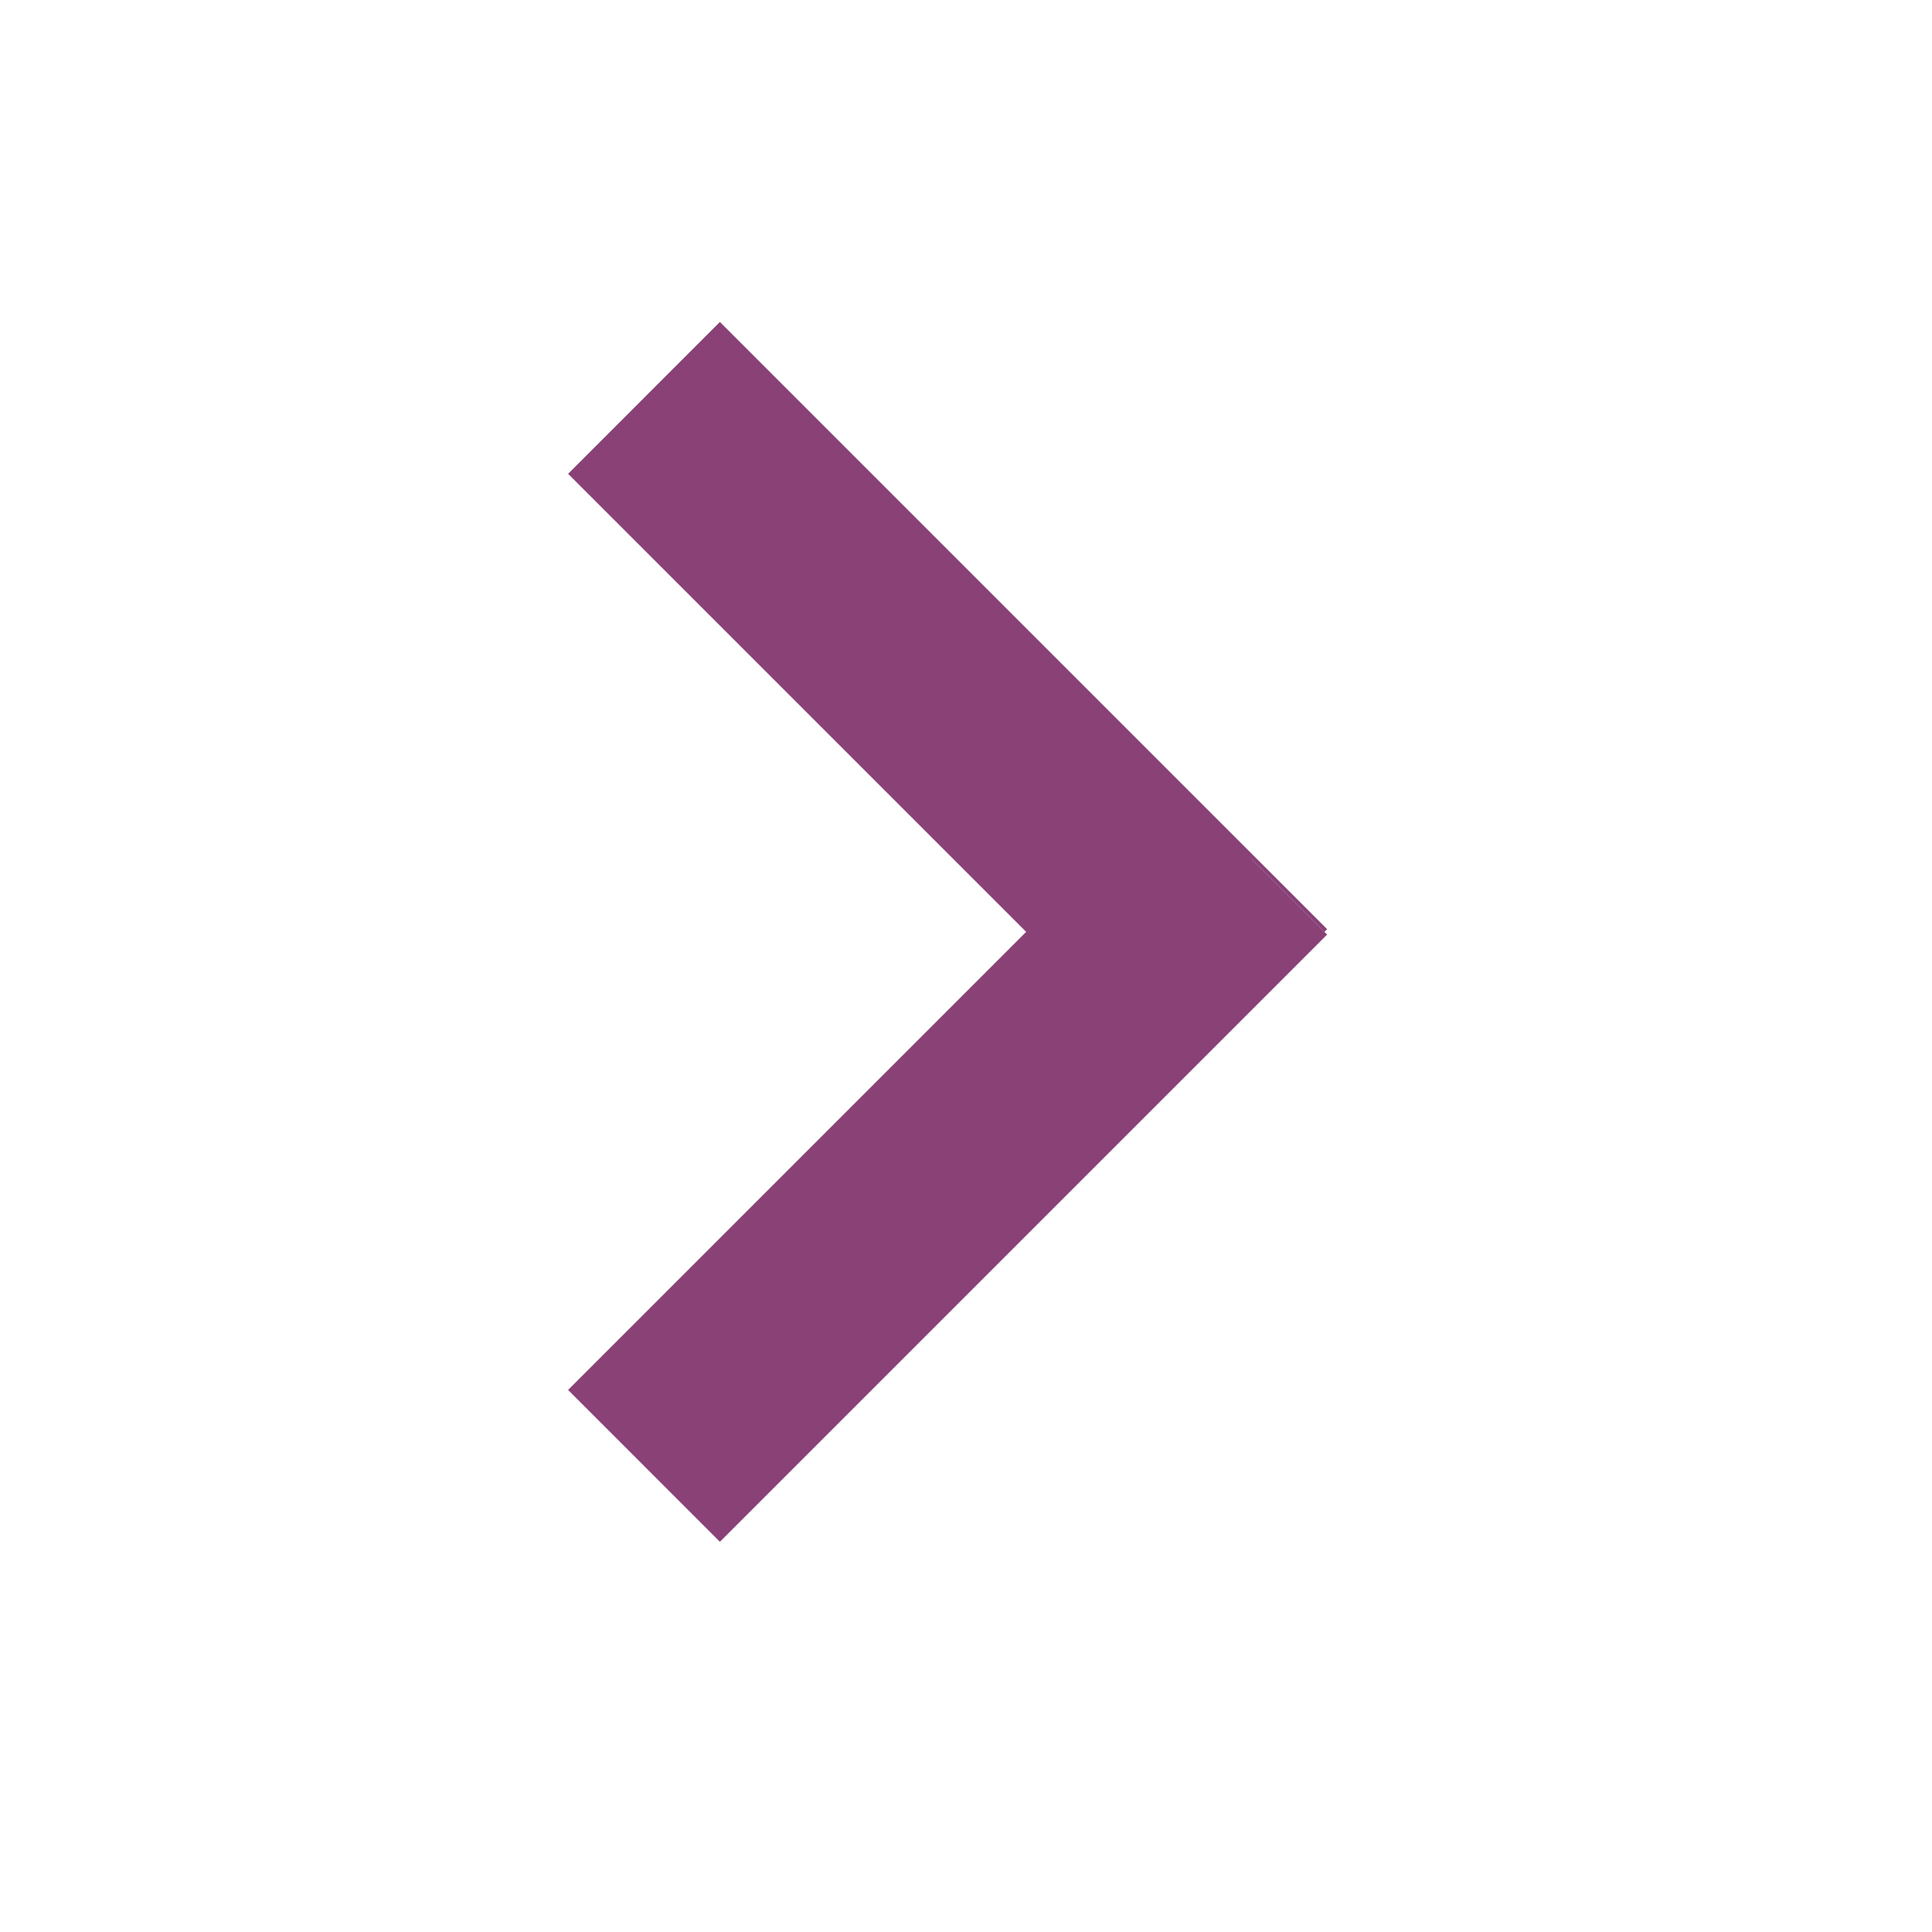 <?xml version="1.0" encoding="UTF-8"?>
<svg width="18px" height="18px" viewBox="0 0 18 18" version="1.1" xmlns="http://www.w3.org/2000/svg" xmlns:xlink="http://www.w3.org/1999/xlink">
    <!-- Generator: Sketch 43.2 (39069) - http://www.bohemiancoding.com/sketch -->
    <title>stepMenuItemIndicator</title>
    <desc>Created with Sketch.</desc>
    <defs>
        <rect id="path-1" x="5.182" y="5.682" width="8" height="1"></rect>
        <rect id="path-2" x="5.182" y="10.682" width="8" height="1"></rect>
    </defs>
    <g id="Website" stroke="none" stroke-width="1" fill="none" fill-rule="evenodd">
        <g id="Create" transform="translate(-21, -254)">
            <g id="SubMenu" transform="translate(21, 211)">
                <g id="stepMenuItemIndicator" transform="translate(0, 43)">
                    <rect id="Rectangle-2" fill="#FFFFFF" x="0" y="0" width="18" height="18"></rect>
                    <g id="Rectangle-5" transform="translate(9.182, 6.182) rotate(45) translate(-9.182, -6.182) ">
                        <use fill="#D8D8D8" fill-rule="evenodd" xlink:href="#path-1"></use>
                        <rect stroke="#894176" stroke-width="1" x="5.682" y="6.182" width="7" height="1"></rect>
                    </g>
                    <g id="Rectangle-5" transform="translate(9.182, 11.182) scale(1, -1) rotate(45) translate(-9.182, -11.182) ">
                        <use fill="#D8D8D8" fill-rule="evenodd" xlink:href="#path-2"></use>
                        <rect stroke="#894176" stroke-width="1" x="5.682" y="11.182" width="7" height="1"></rect>
                    </g>
                </g>
            </g>
        </g>
    </g>
</svg>